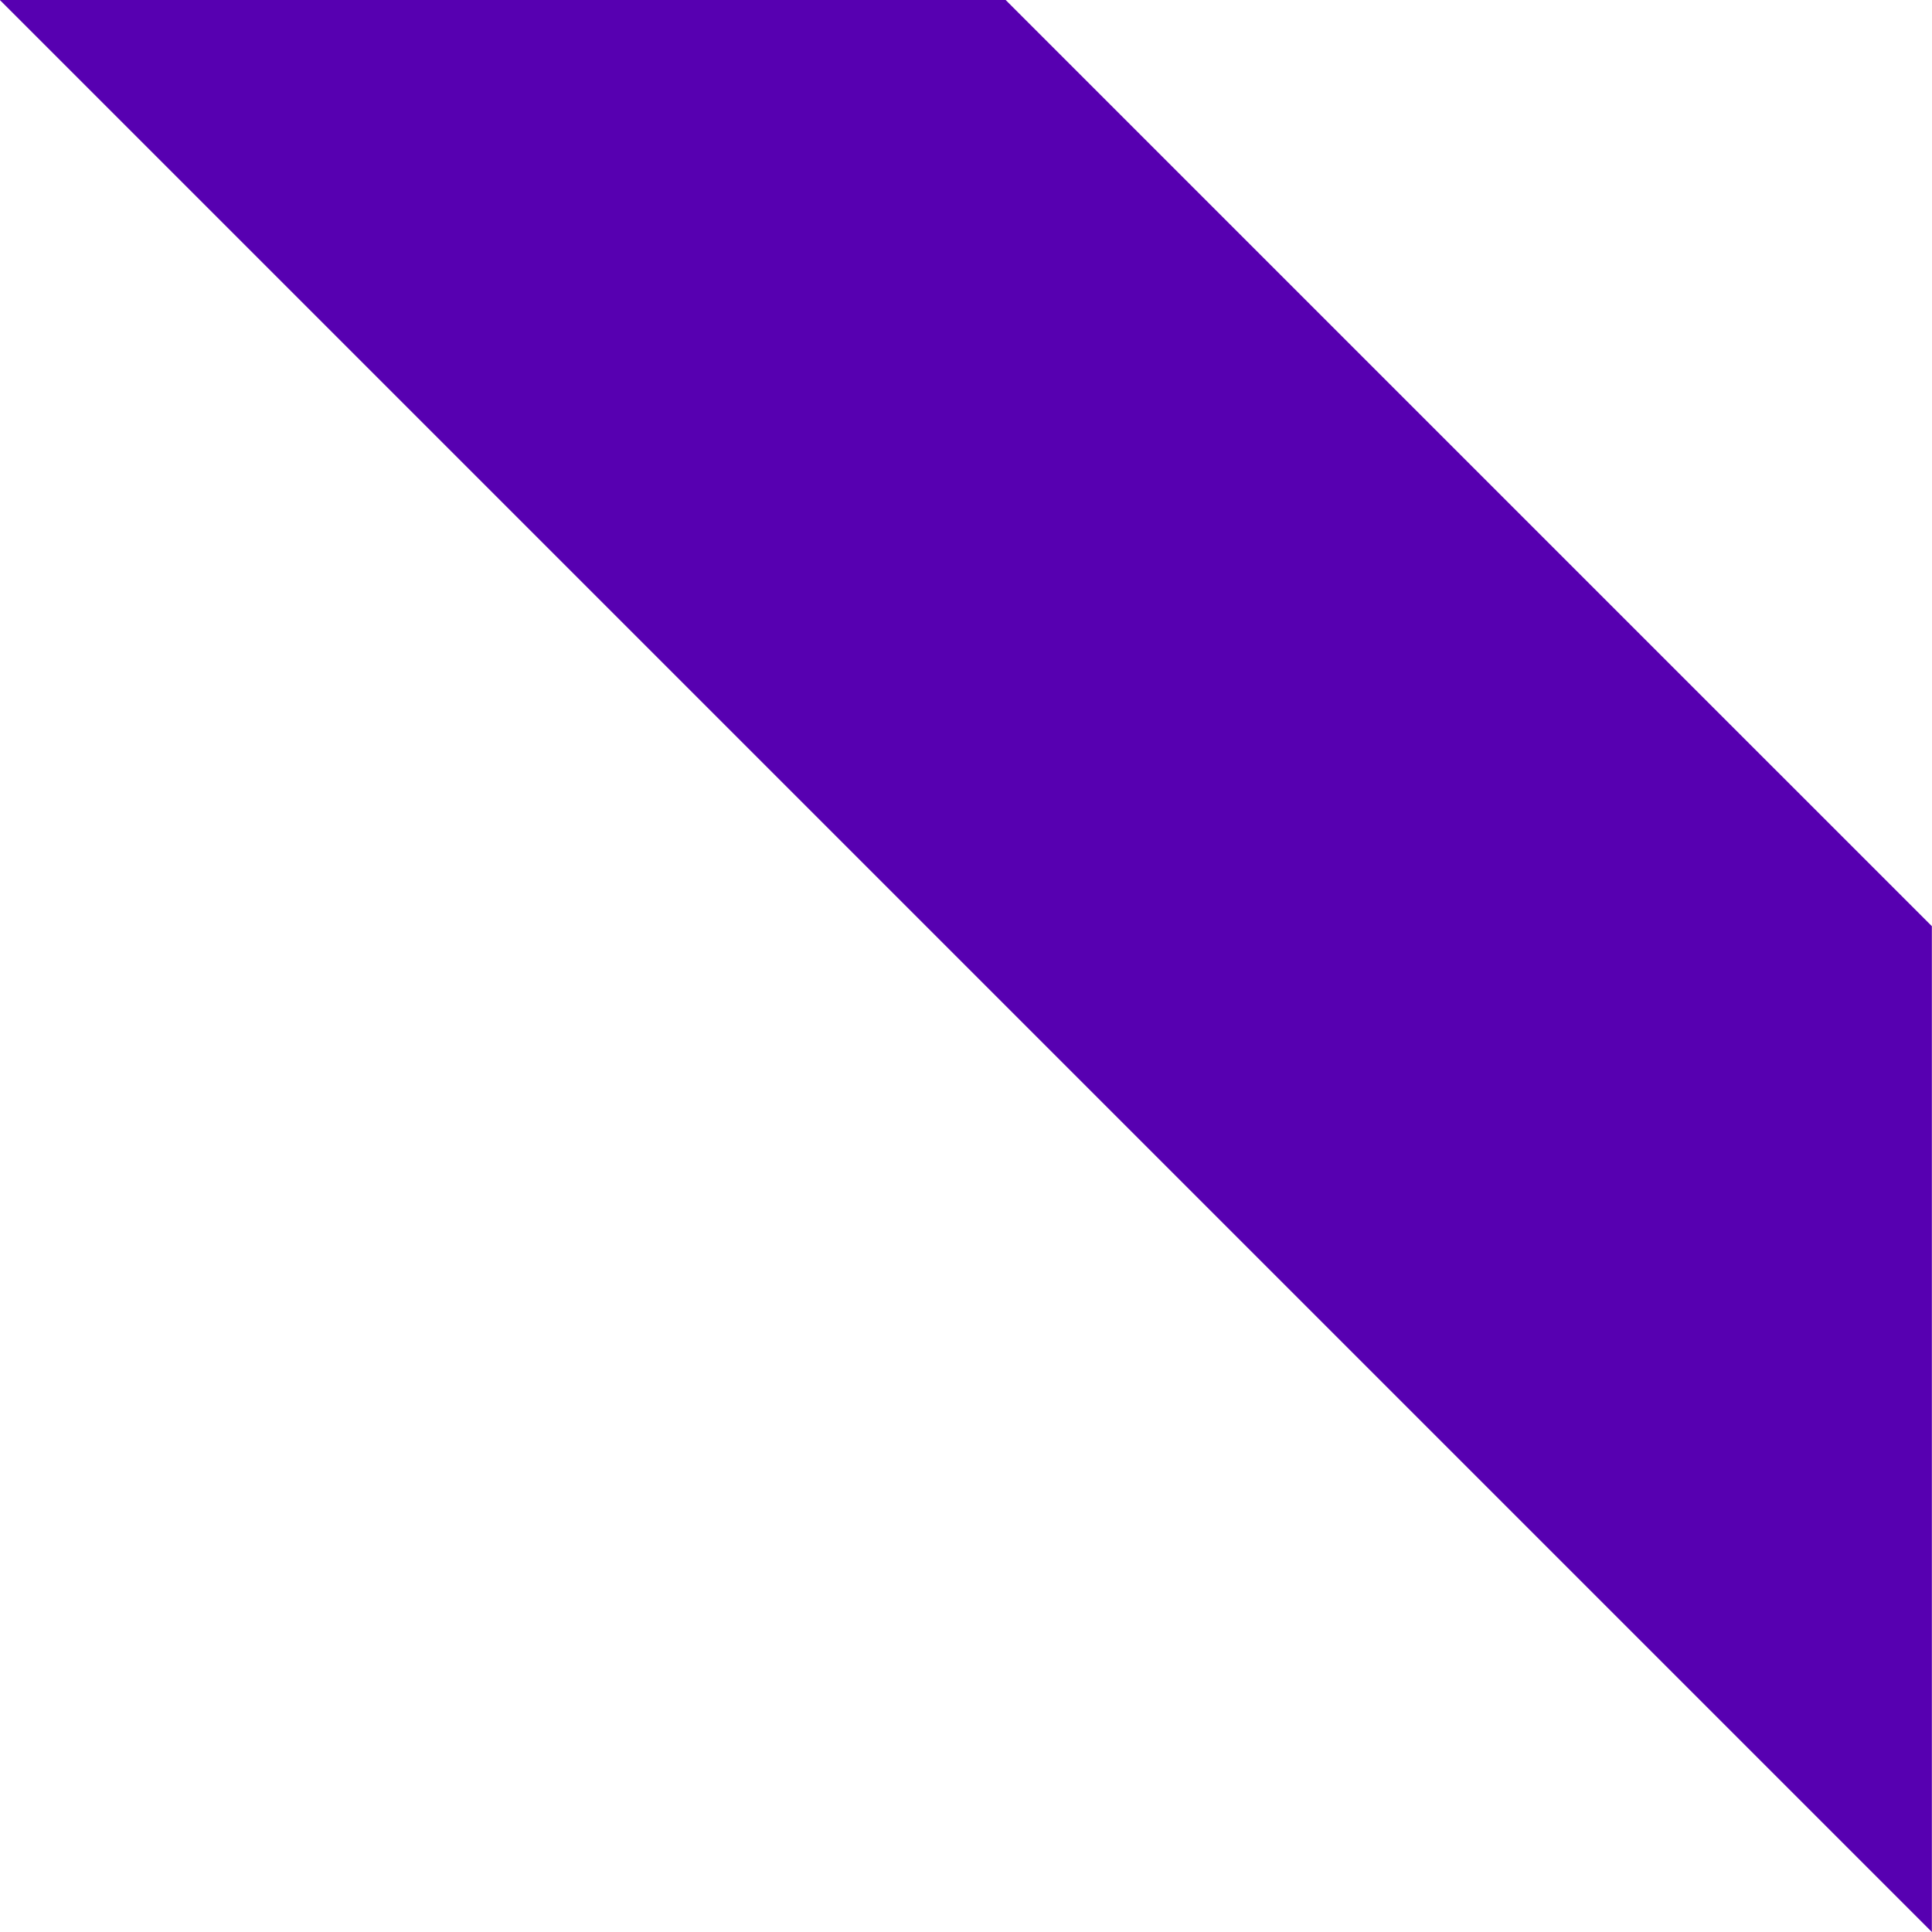 <svg width="54.414" height="54.414" viewBox="0 0 54.414 54.414" fill="none" xmlns="http://www.w3.org/2000/svg" xmlns:xlink="http://www.w3.org/1999/xlink">
	<desc>
			Created with Pixso.
	</desc>
	<defs/>
	<path id="Vector 31" d="M53.41 26.5L27.91 1L2.41 1L53.41 52L53.41 26.5Z" fill="#5700B1" fill-opacity="1" fill-rule="nonzero"/>
	<path id="Vector 31" d="M53.41 26.5L53.41 52L2.41 1L27.91 1L53.41 26.5Z" stroke="#5700B1" stroke-opacity="1" stroke-width="2"/>
</svg>
